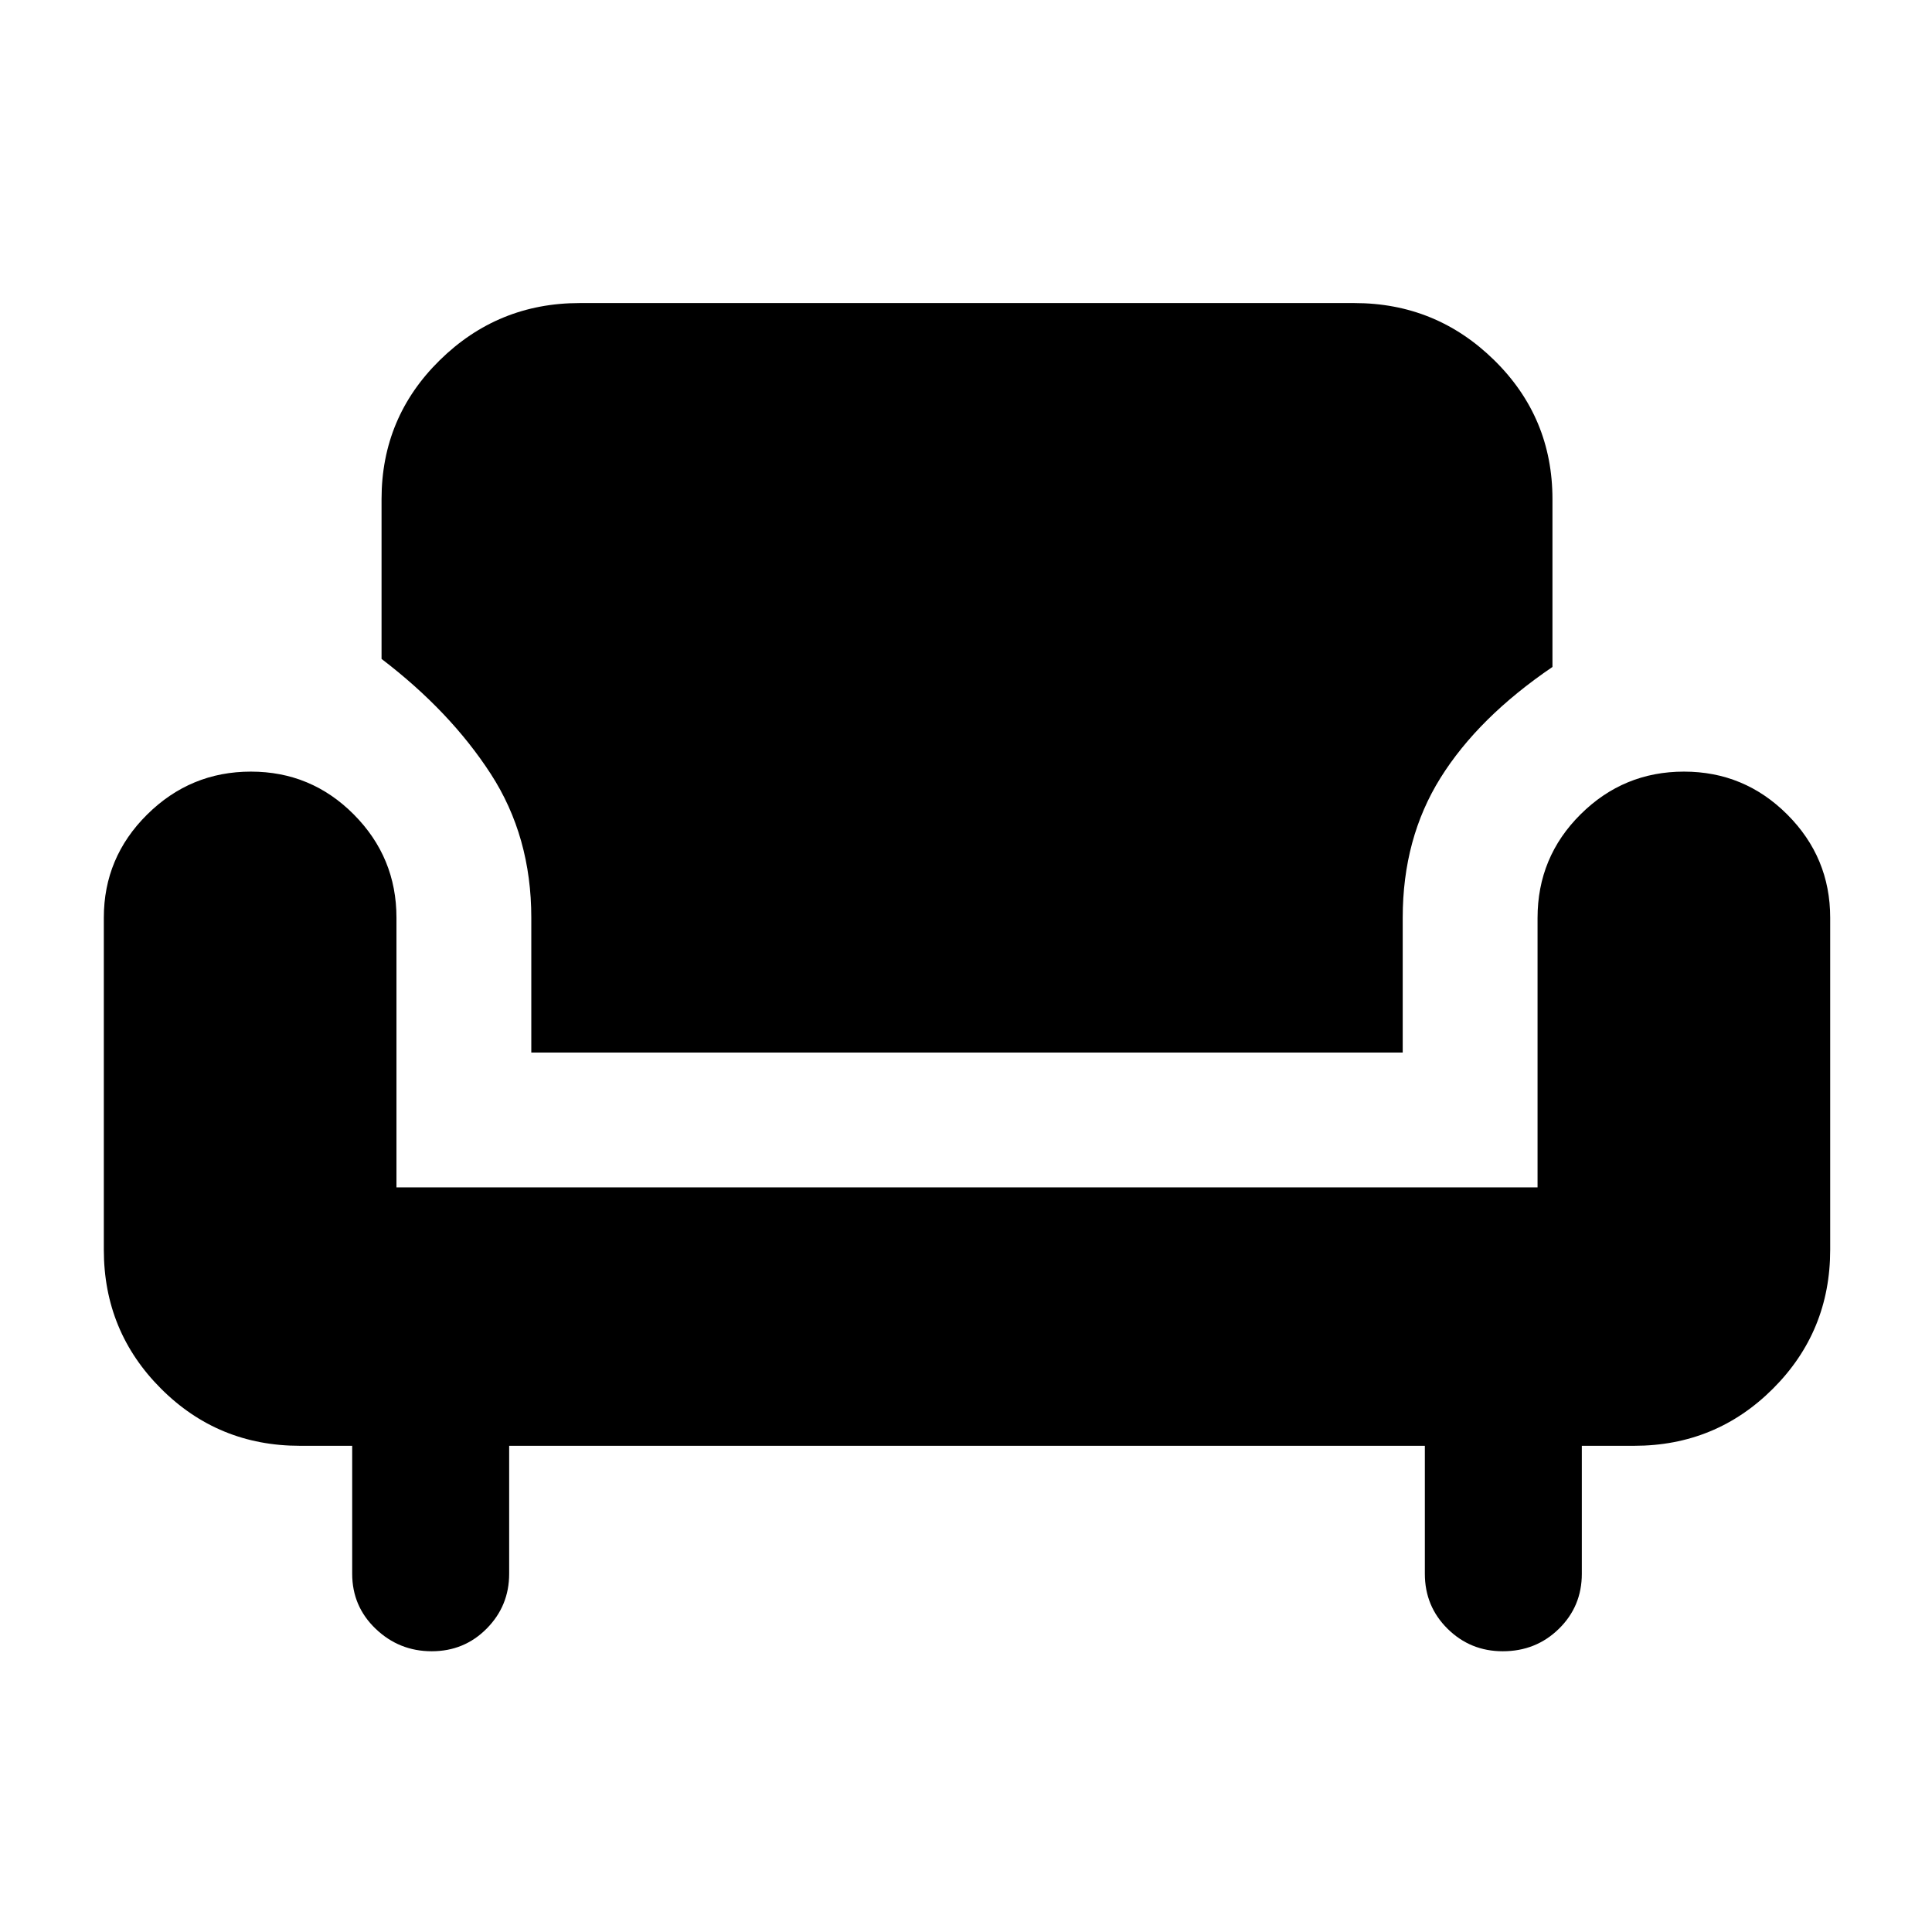 <svg xmlns="http://www.w3.org/2000/svg" height="20" viewBox="0 -960 960 960" width="20"><path d="M214.52-139.5q-16.17 0-27.85-11.16Q175-161.82 175-178v-63.59h-26q-40.61 0-69.01-28.41-28.4-28.41-28.4-69v-165q0-29.94 21.52-51.26 21.53-21.33 51.55-21.33 30.01 0 51.18 21.33Q197-533.94 197-504v134h567v-133.85q0-30.28 21.38-51.51 21.37-21.23 51.39-21.23 30.01 0 51.33 21.33 21.31 21.32 21.31 51.26v165q0 40.59-28.41 69-28.41 28.41-69 28.41h-26V-178q0 16.18-11.39 27.34t-27.9 11.16q-16.09 0-27.4-11.16Q708-161.82 708-178v-63.59H253V-178q0 15.95-11.16 27.23-11.15 11.27-27.32 11.27ZM264-437v-67q0-40.35-20.14-71.45-20.14-31.09-54.27-57.14V-712q0-40.59 28.91-69 28.91-28.41 69.5-28.41h385q40.59 0 69.5 28.41 28.91 28.41 28.91 69v83.41q-36.87 25.07-55.64 55.13Q697-543.39 697-504v67H264Z"/></svg>